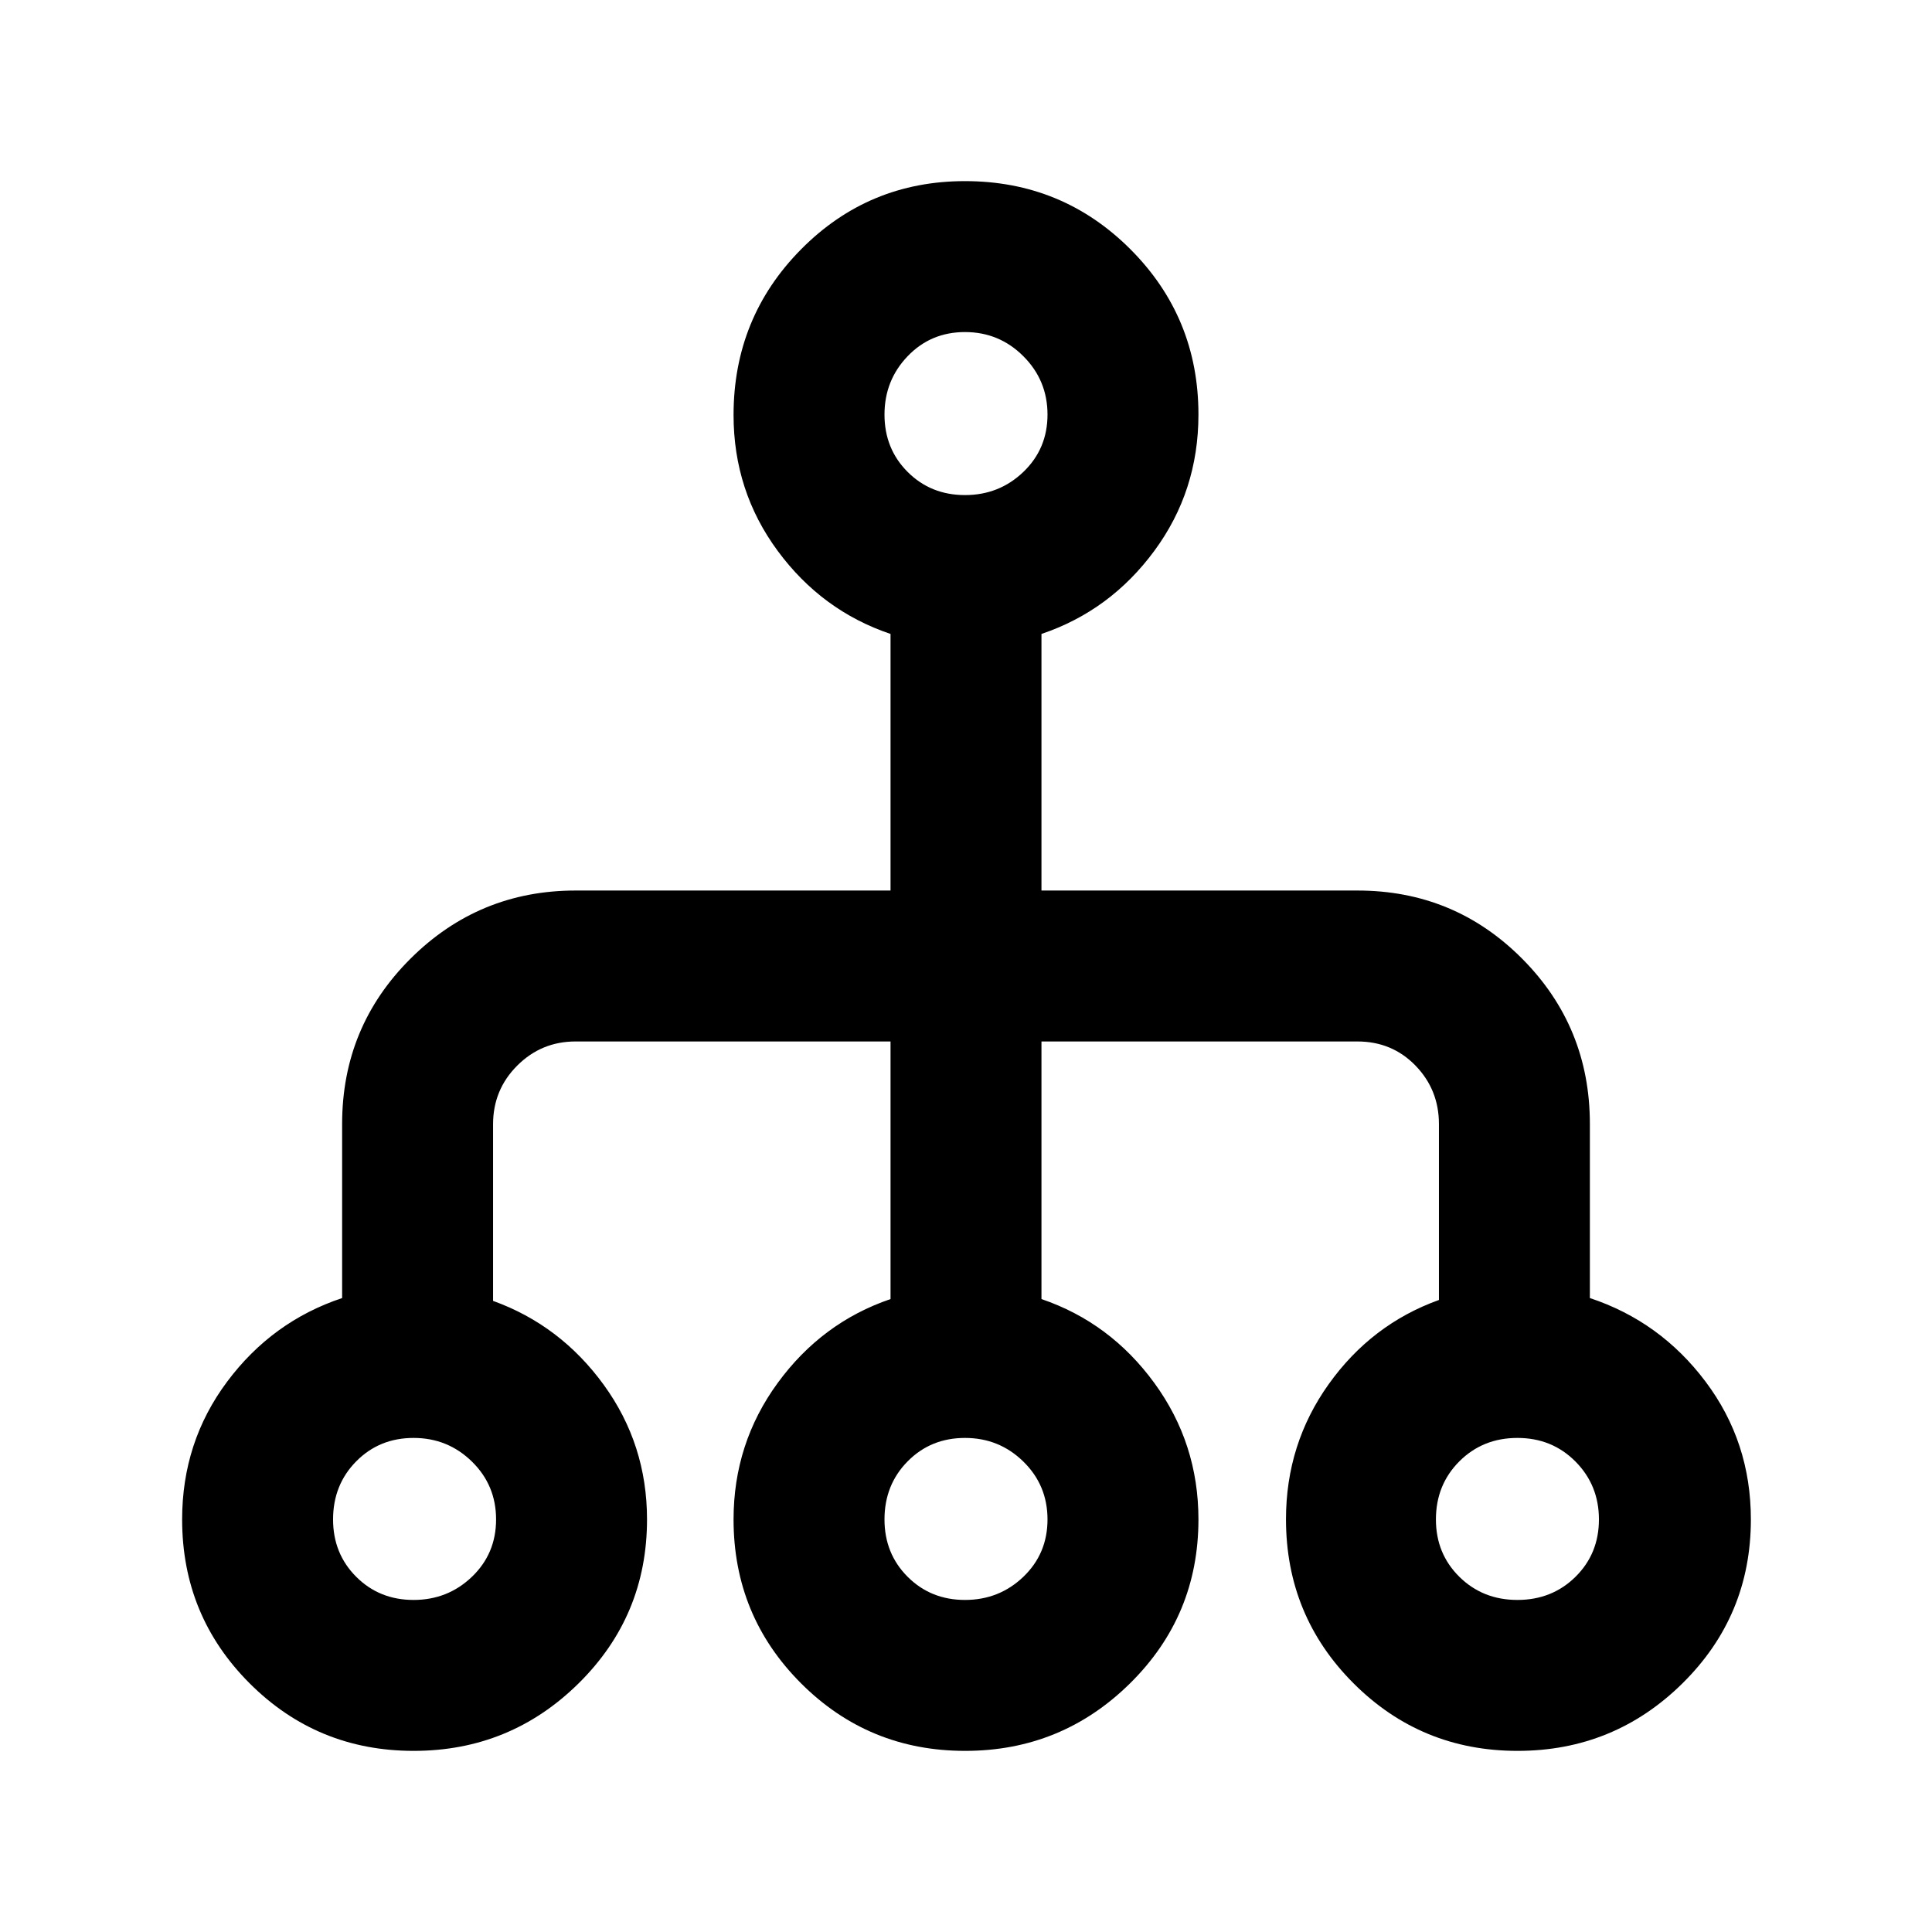 <svg xmlns="http://www.w3.org/2000/svg" height="24" viewBox="0 -960 960 960" width="24"><path d="M205.56-90q-47.94 0-81.5-33.54T90.5-205q0-38.5 22.36-68.45Q135.22-303.41 170-315v-86.5q0-48.33 34-82.17 34-33.83 82-33.83h156.5V-645q-34.12-11.51-56.06-41.26Q364.5-716 364.5-753.77q0-48.43 33.54-82.33T479.5-870q48.33 0 82.17 33.83Q595.5-802.33 595.5-754q0 38-21.94 67.74-21.93 29.75-56.06 41.26v127.5h157q48.13 0 81.81 33.83Q790-449.83 790-401.5v86.5q35 11.59 57.5 41.55Q870-243.5 870-205q0 47.92-34 81.46Q802-90 754.06-90t-81.5-33.57Q639-157.14 639-205.09q0-37.41 21.25-67.16t54.75-41.8v-87.38q0-17.07-11.64-29.07-11.65-12-28.86-12h-157v128q34.13 11.63 56.06 41.67Q595.5-242.79 595.5-205q0 47.92-34 81.46Q527.5-90 479.56-90t-81.5-33.54Q364.5-157.08 364.5-205q0-37.79 21.94-67.83t56.06-41.67v-128H286q-17 0-29 12t-12 29.15v87.75q33.5 12.1 55 41.72 21.5 29.62 21.5 66.88 0 47.92-34 81.46Q253.5-90 205.56-90Zm-.06-75q17 0 29-11.5t12-28.5q0-17-12-28.75t-29-11.75q-17 0-28.5 11.64-11.5 11.65-11.5 28.86 0 17 11.5 28.5t28.5 11.5Zm274 0q17 0 29-11.5t12-28.5q0-17-12-28.75t-29-11.75q-17 0-28.5 11.64-11.5 11.65-11.5 28.86 0 17 11.5 28.5t28.5 11.5Zm274.5 0q17.21 0 28.86-11.5Q794.5-188 794.5-205t-11.64-28.75Q771.21-245.5 754-245.5t-28.86 11.64Q713.5-222.21 713.5-205q0 17 11.64 28.5Q736.79-165 754-165ZM479.5-714q17 0 29-11.5t12-28.5q0-17-12-29t-29-12q-17 0-28.5 12t-11.5 29q0 17 11.5 28.5t28.5 11.5Z"/></svg>